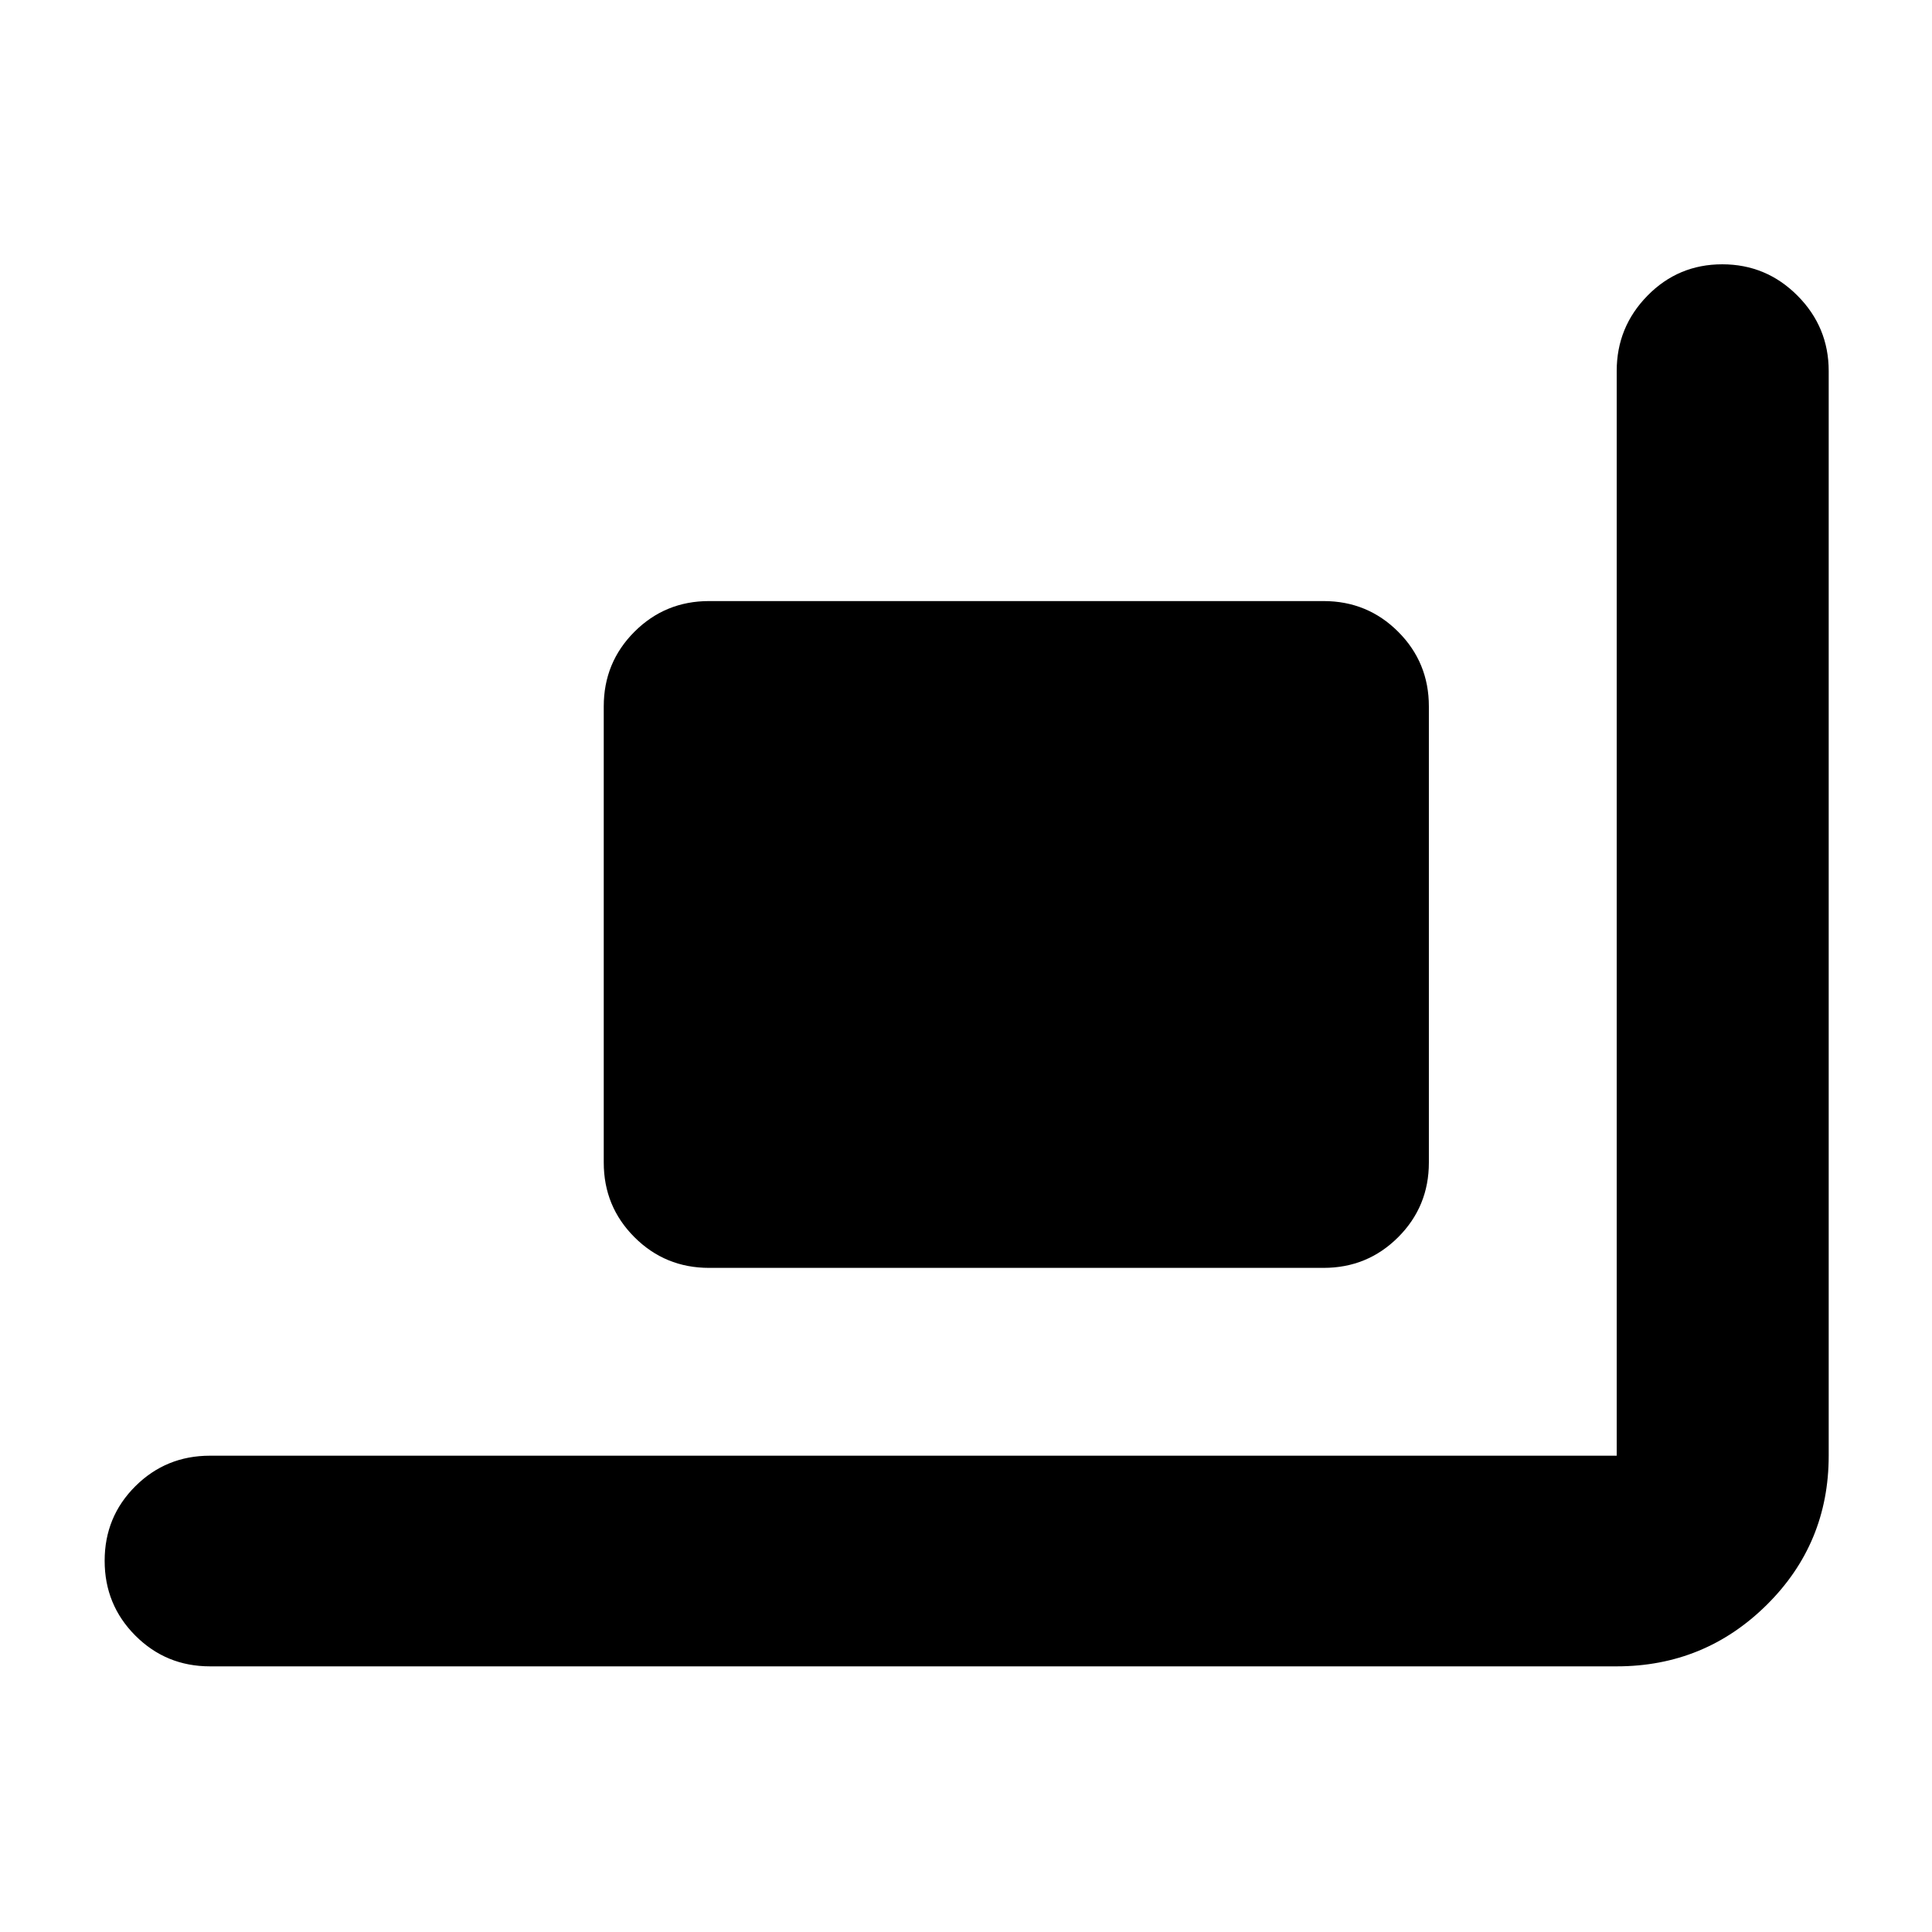 <svg xmlns="http://www.w3.org/2000/svg" height="40" viewBox="0 -960 960 960" width="40"><path d="M352.33-330q-21.83 0-37.08-15.25T300-382.33V-609q0-21.83 15.25-37.08t37.08-15.25h305.34q21.83 0 37.08 15.25T710-609v226.67q0 21.83-15.25 37.08T657.67-330H352.33Zm-248 198q-21.83 0-37.08-15.28Q52-162.57 52-184.45q0-21.88 15.25-37.05 15.25-15.17 37.08-15.17h699v-539q0-21.83 15.29-37.41 15.28-15.59 37.16-15.59 21.89 0 37.39 15.59 15.5 15.58 15.5 37.41v539q0 43.67-30.84 74.17Q847-132 803.33-132h-699Z"/></svg>